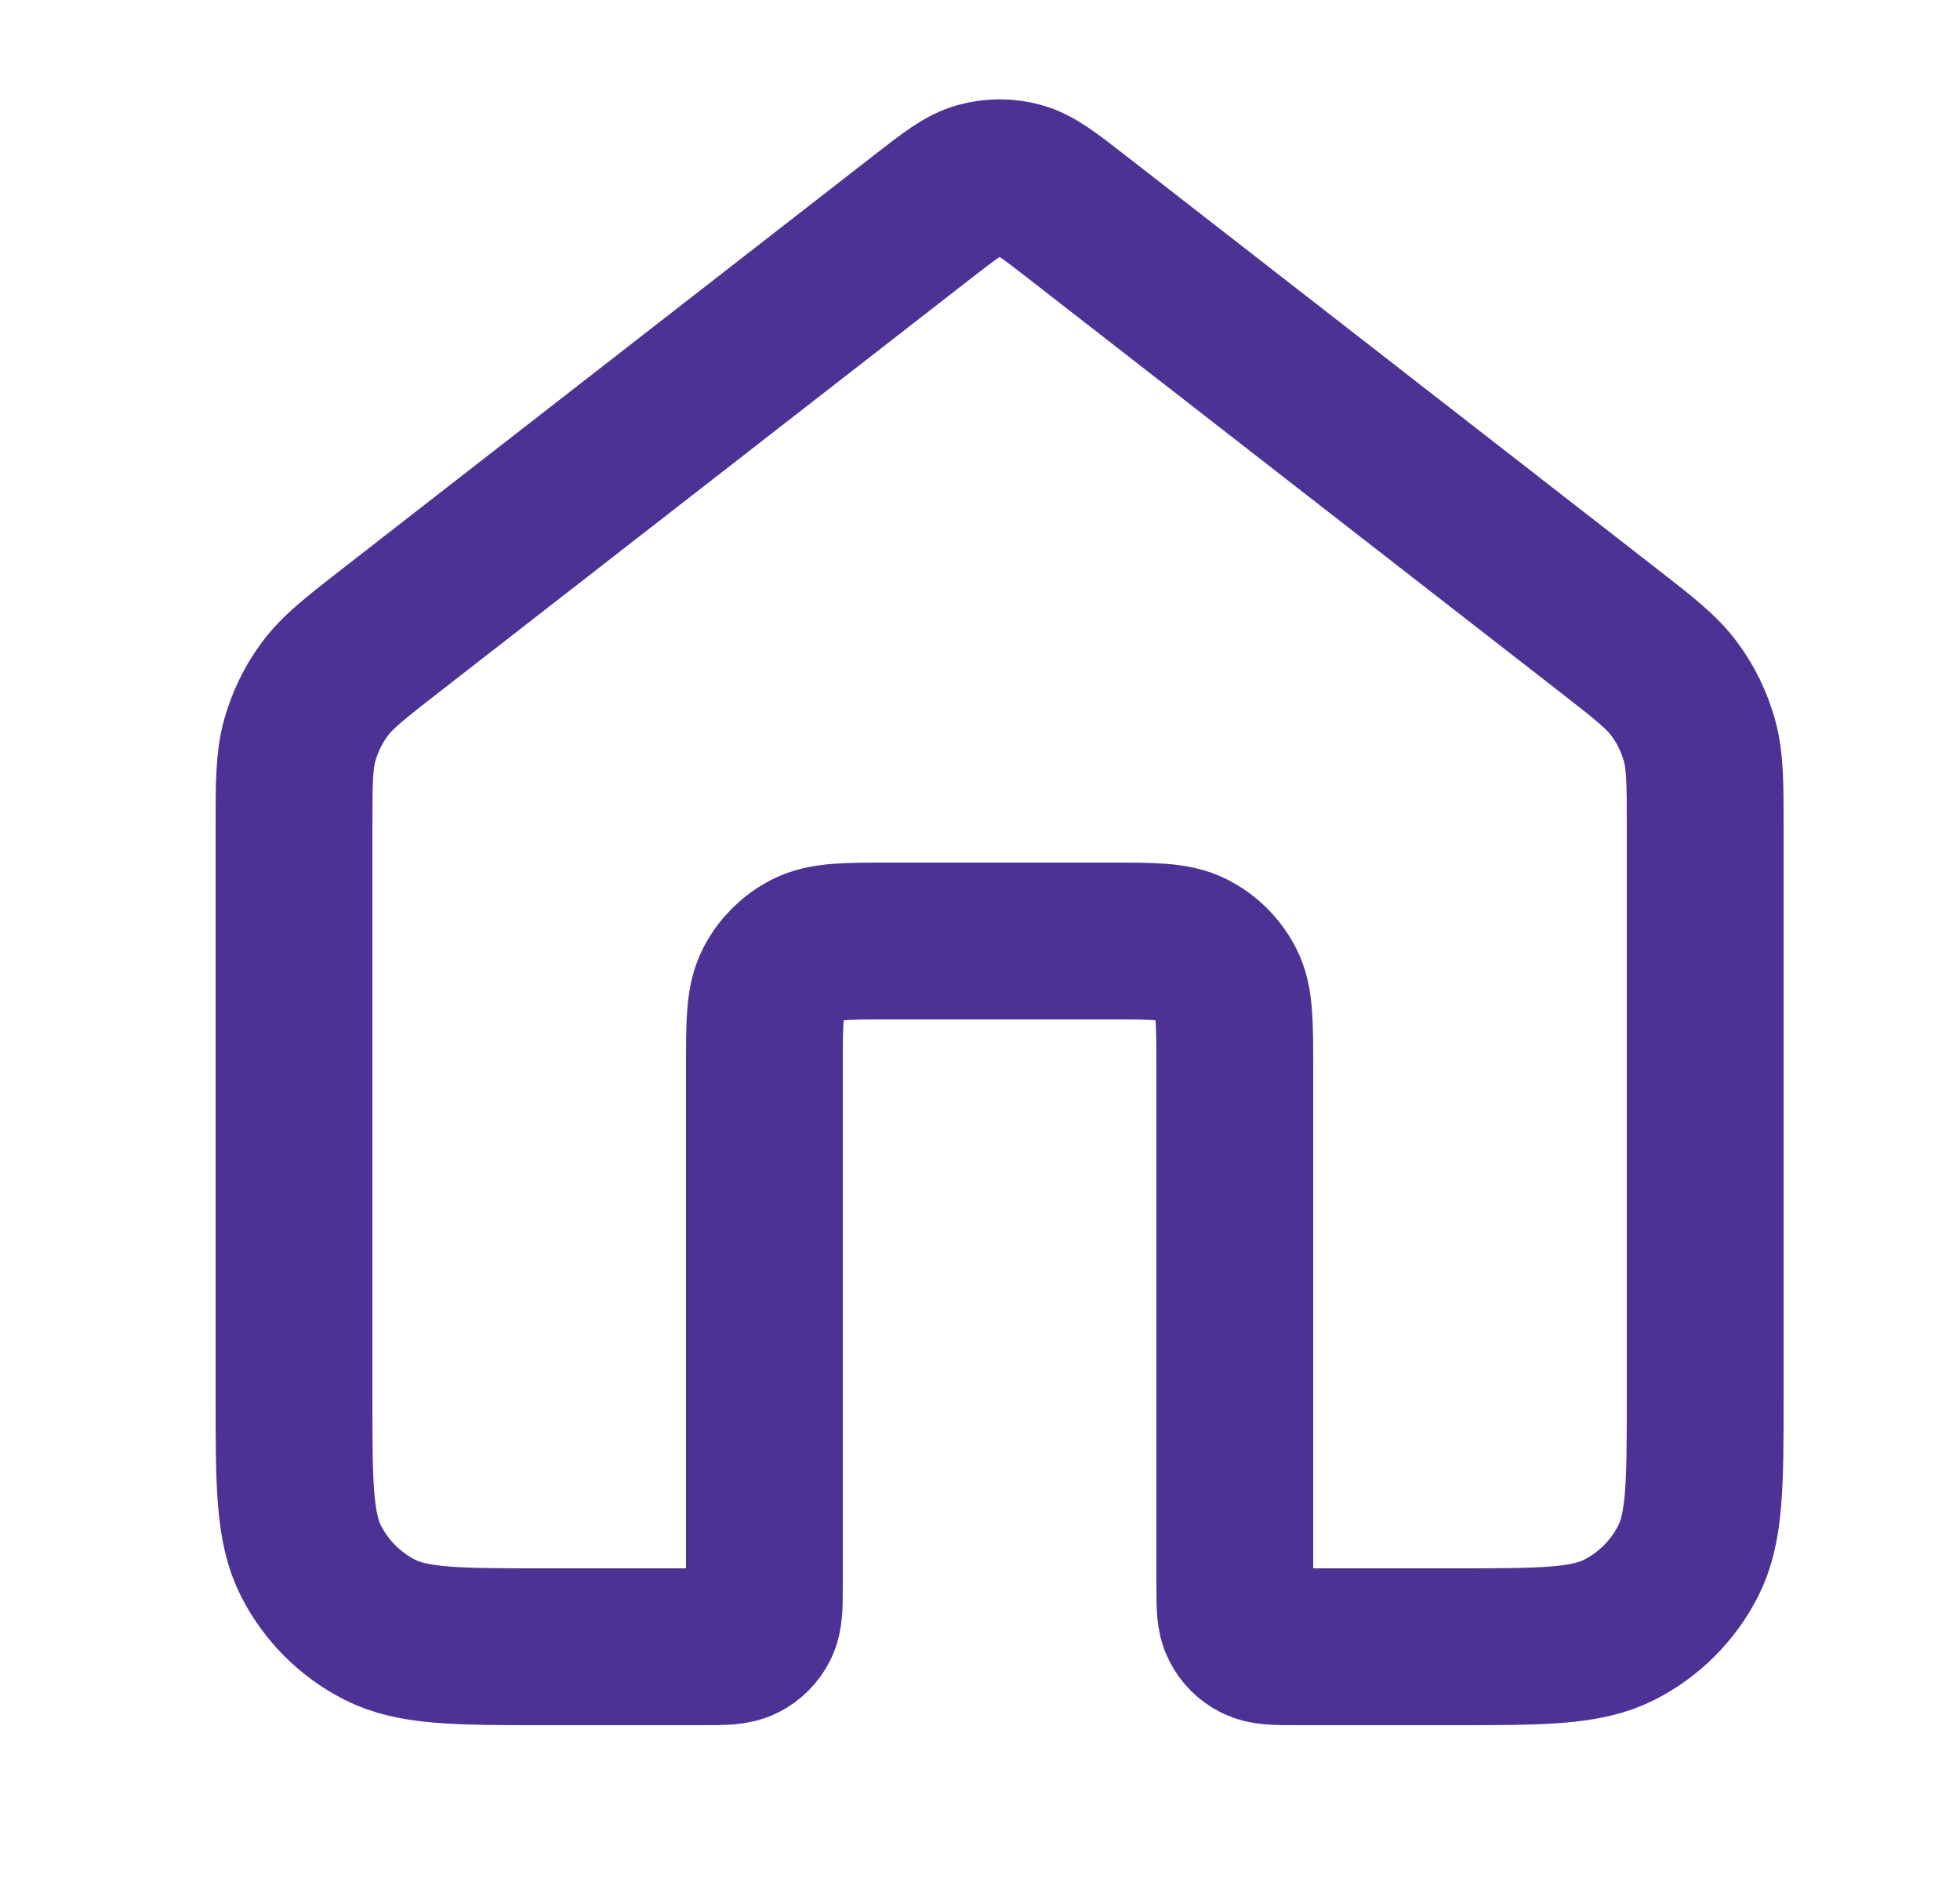 <svg width="25" height="24" viewBox="0 0 25 24" fill="none" xmlns="http://www.w3.org/2000/svg">
<path d="M13.732 2.764C13.381 2.491 13.205 2.354 13.011 2.302C12.84 2.255 12.66 2.255 12.489 2.302C12.295 2.354 12.119 2.491 11.768 2.764L4.985 8.039C4.532 8.392 4.305 8.568 4.142 8.789C3.997 8.984 3.89 9.205 3.824 9.439C3.75 9.704 3.75 9.991 3.75 10.565V17.8C3.75 18.92 3.75 19.48 3.968 19.908C4.16 20.284 4.466 20.59 4.842 20.782C5.27 21 5.83 21 6.95 21H8.95C9.23 21 9.37 21 9.477 20.945C9.571 20.898 9.648 20.821 9.695 20.727C9.75 20.62 9.75 20.48 9.75 20.2V13.6C9.75 13.04 9.75 12.76 9.859 12.546C9.955 12.358 10.108 12.205 10.296 12.109C10.51 12 10.79 12 11.35 12H14.15C14.71 12 14.99 12 15.204 12.109C15.392 12.205 15.545 12.358 15.641 12.546C15.75 12.76 15.75 13.04 15.75 13.6V20.2C15.75 20.48 15.75 20.62 15.805 20.727C15.852 20.821 15.929 20.898 16.023 20.945C16.13 21 16.27 21 16.55 21H18.55C19.67 21 20.23 21 20.658 20.782C21.034 20.59 21.34 20.284 21.532 19.908C21.75 19.48 21.75 18.92 21.75 17.8V10.565C21.75 9.991 21.75 9.704 21.676 9.439C21.61 9.205 21.503 8.984 21.358 8.789C21.195 8.568 20.968 8.392 20.515 8.039L13.732 2.764Z" stroke="#4D3296" stroke-width="2" stroke-linecap="round" stroke-linejoin="round"/>
</svg>
